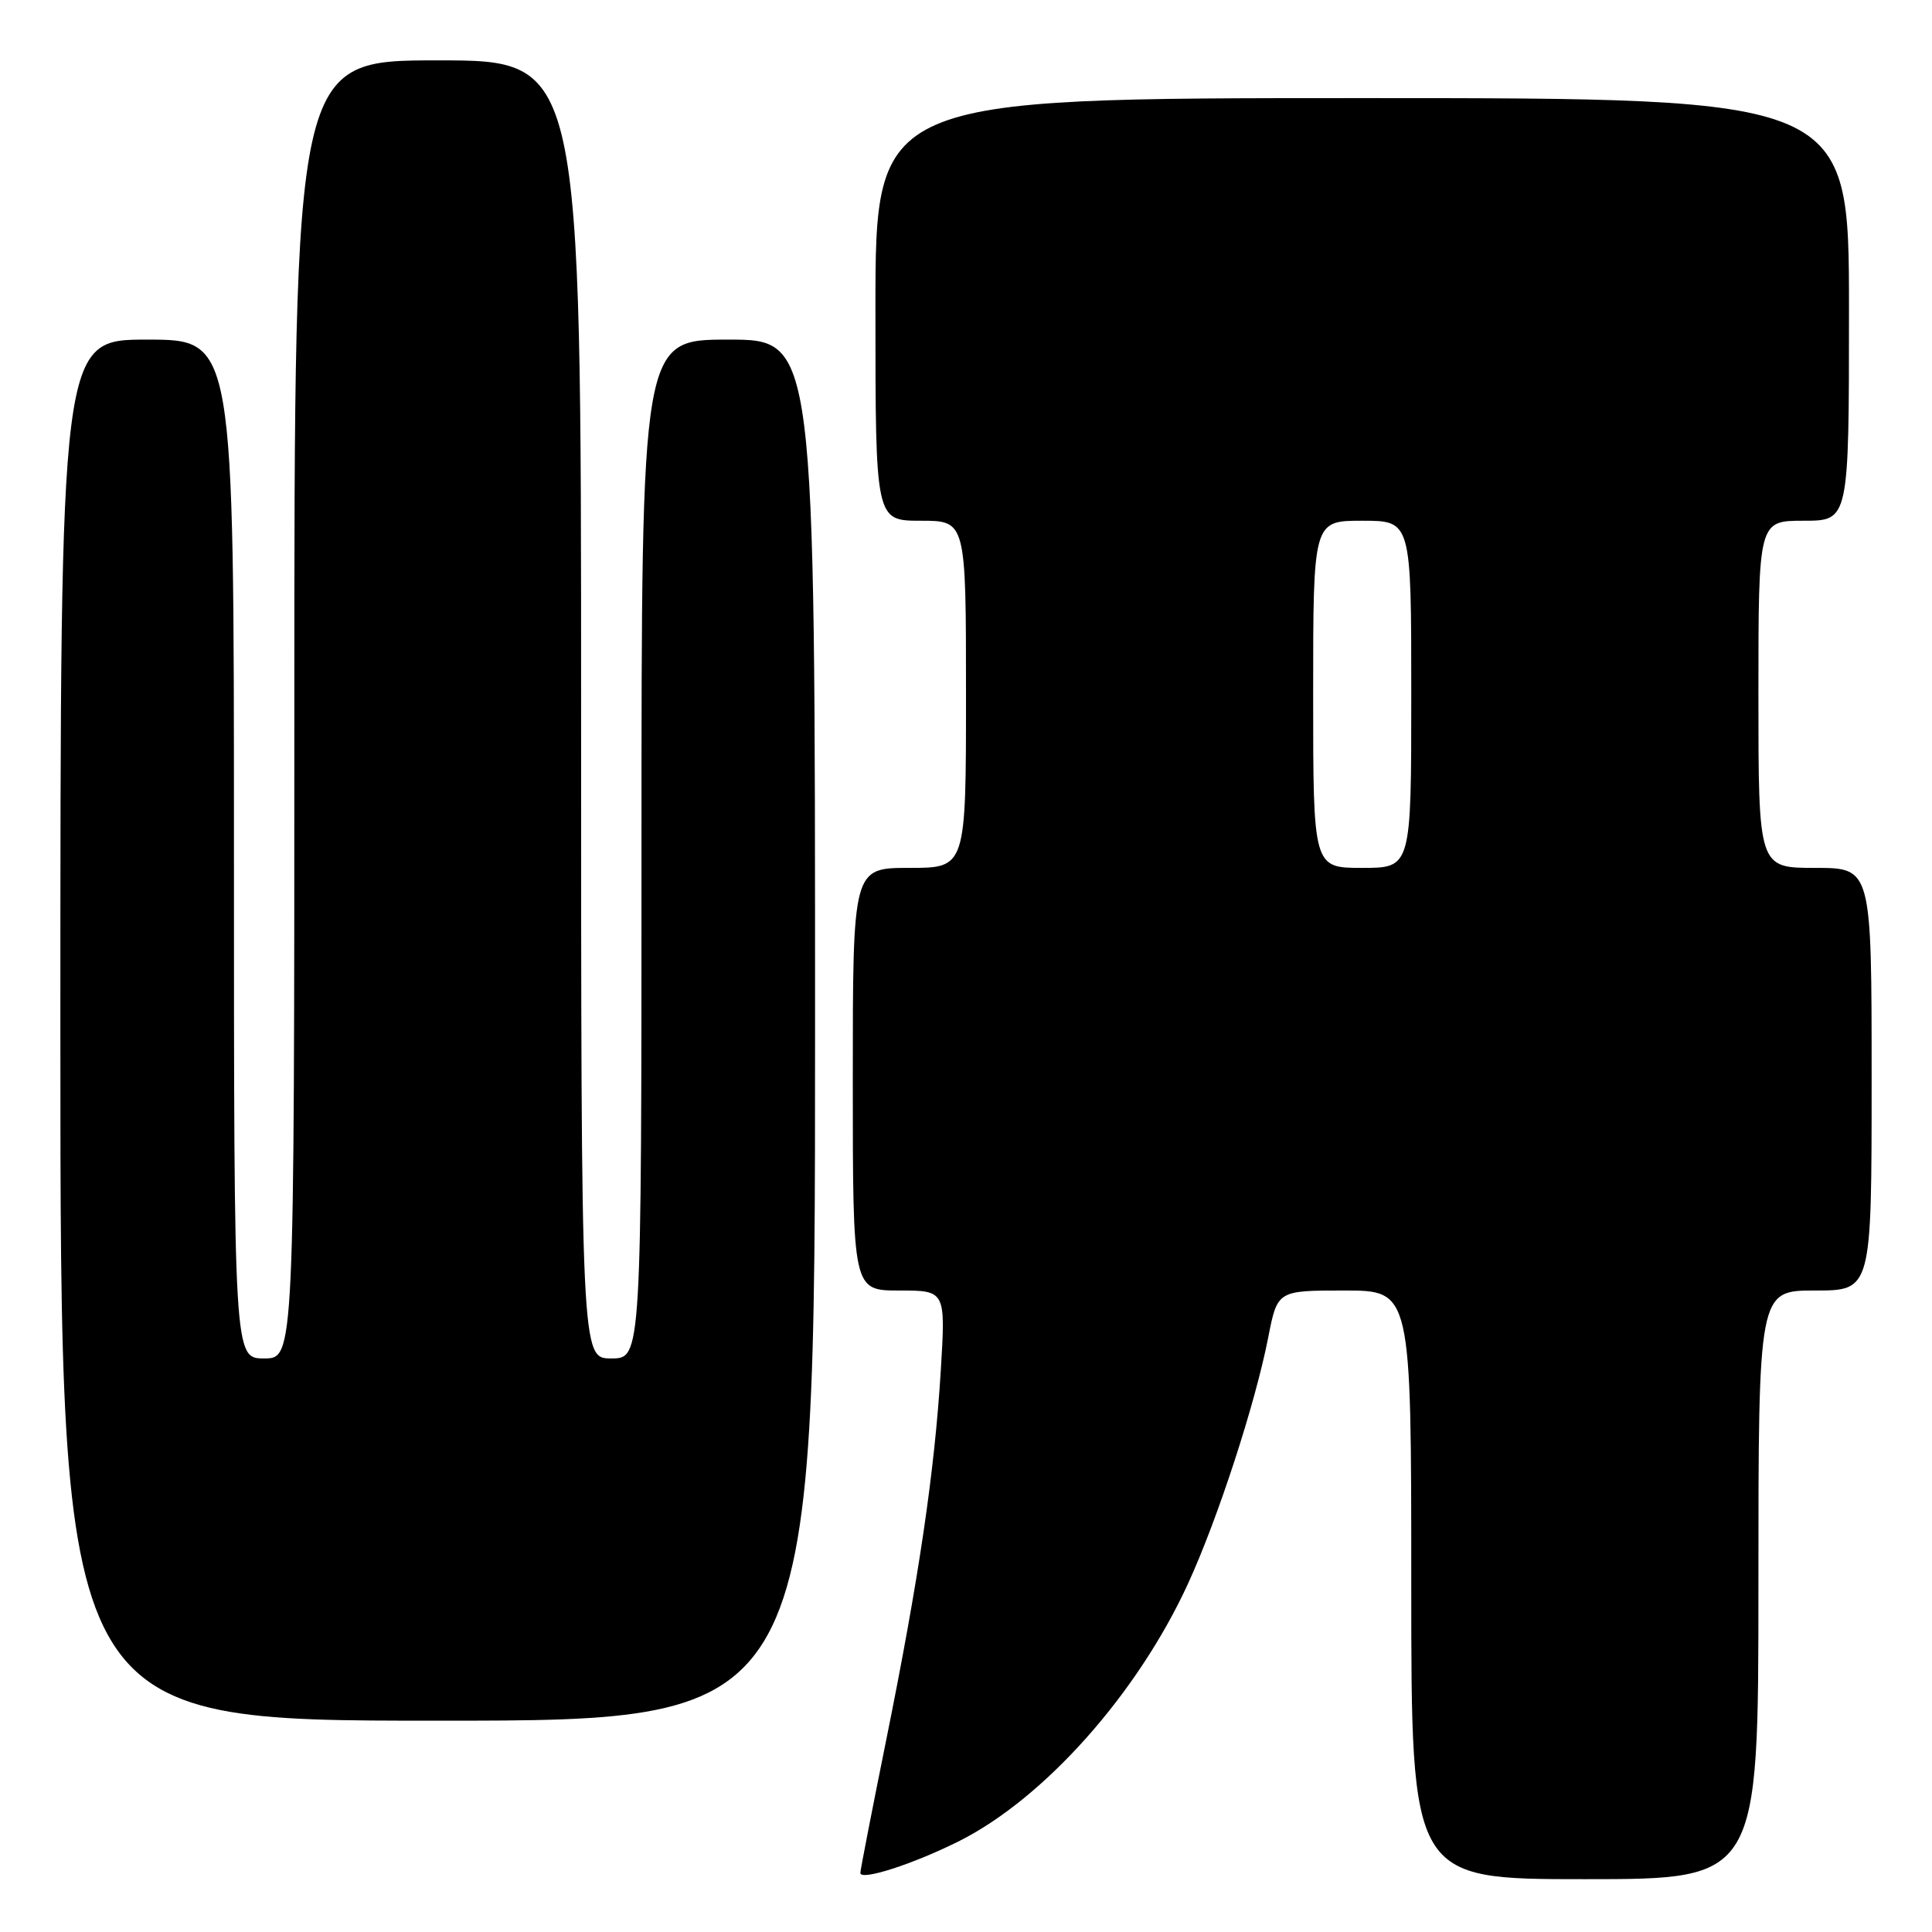 <?xml version="1.0" encoding="UTF-8" standalone="no"?>
<!DOCTYPE svg PUBLIC "-//W3C//DTD SVG 1.1//EN" "http://www.w3.org/Graphics/SVG/1.1/DTD/svg11.dtd" >
<svg xmlns="http://www.w3.org/2000/svg" xmlns:xlink="http://www.w3.org/1999/xlink" version="1.1" viewBox="0 0 256 256">
 <g >
 <path fill="currentColor"
d=" M 127.16 243.92 C 138.45 238.22 150.75 224.37 157.42 209.84 C 161.38 201.20 166.31 186.07 168.04 177.25 C 169.26 171.00 169.26 171.00 178.13 171.00 C 187.00 171.00 187.00 171.00 187.00 210.00 C 187.00 249.00 187.00 249.00 210.00 249.00 C 233.00 249.00 233.00 249.00 233.00 210.00 C 233.00 171.00 233.00 171.00 240.50 171.00 C 248.00 171.00 248.00 171.00 248.00 143.00 C 248.00 115.00 248.00 115.00 240.50 115.00 C 233.00 115.00 233.00 115.00 233.00 92.00 C 233.00 69.00 233.00 69.00 239.00 69.00 C 245.00 69.00 245.00 69.00 245.00 41.00 C 245.00 13.00 245.00 13.00 180.50 13.00 C 116.00 13.00 116.00 13.00 116.00 41.00 C 116.00 69.00 116.00 69.00 122.00 69.00 C 128.00 69.00 128.00 69.00 128.00 92.00 C 128.00 115.00 128.00 115.00 120.50 115.00 C 113.00 115.00 113.00 115.00 113.00 143.00 C 113.00 171.00 113.00 171.00 119.15 171.00 C 125.30 171.00 125.30 171.00 124.66 181.60 C 123.83 195.10 121.76 209.11 117.44 230.50 C 115.55 239.85 114.00 247.80 114.00 248.17 C 114.00 249.27 121.10 246.97 127.16 243.92 Z  M 108.00 136.50 C 108.00 45.00 108.00 45.00 96.50 45.00 C 85.00 45.00 85.00 45.00 85.00 112.50 C 85.00 180.00 85.00 180.00 81.00 180.00 C 77.00 180.00 77.00 180.00 77.00 94.00 C 77.00 8.00 77.00 8.00 58.00 8.00 C 39.00 8.00 39.00 8.00 39.00 94.00 C 39.00 180.00 39.00 180.00 35.00 180.00 C 31.00 180.00 31.00 180.00 31.00 112.50 C 31.00 45.00 31.00 45.00 19.50 45.00 C 8.00 45.00 8.00 45.00 8.00 136.50 C 8.00 228.00 8.00 228.00 58.00 228.00 C 108.00 228.00 108.00 228.00 108.00 136.50 Z  M 174.00 92.00 C 174.00 69.00 174.00 69.00 180.50 69.00 C 187.00 69.00 187.00 69.00 187.00 92.00 C 187.00 115.00 187.00 115.00 180.50 115.00 C 174.00 115.00 174.00 115.00 174.00 92.00 Z "/>
</g>
</svg>